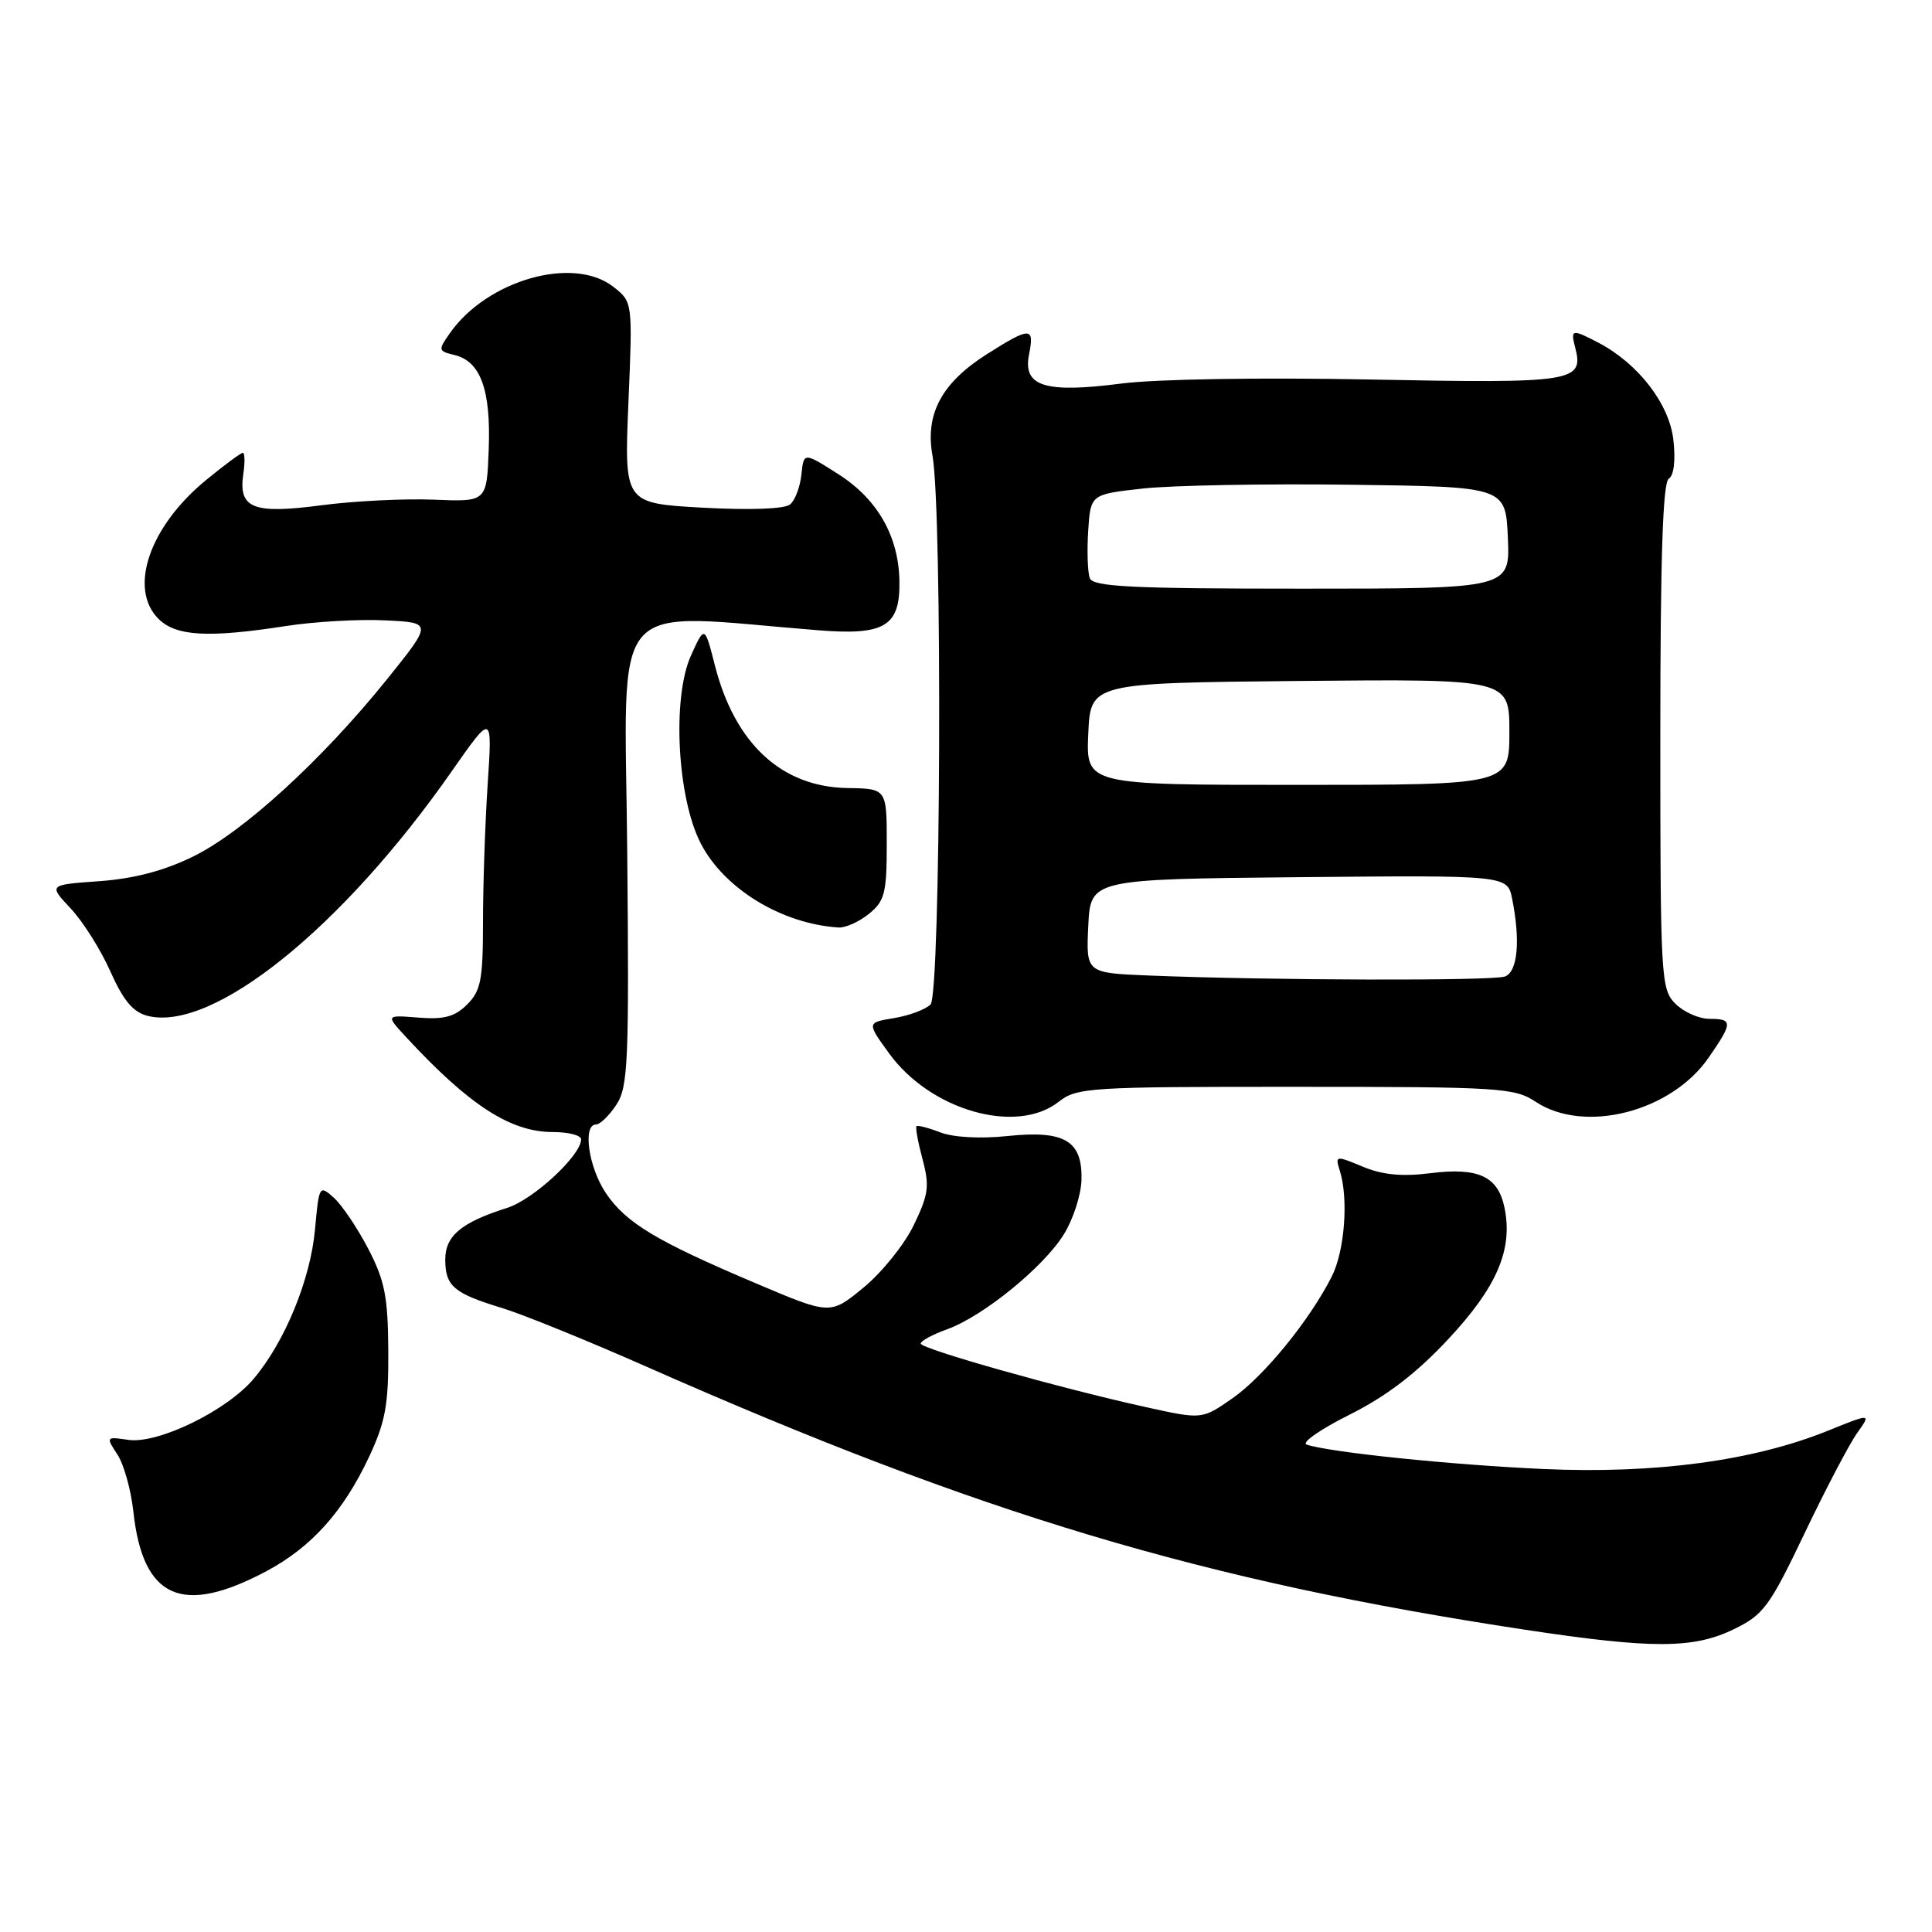 <?xml version="1.0" encoding="UTF-8" standalone="no"?>
<!DOCTYPE svg PUBLIC "-//W3C//DTD SVG 1.1//EN" "http://www.w3.org/Graphics/SVG/1.1/DTD/svg11.dtd" >
<svg xmlns="http://www.w3.org/2000/svg" xmlns:xlink="http://www.w3.org/1999/xlink" version="1.1" viewBox="0 0 256 256">
 <g >
 <path fill="currentColor"
d=" M 229.70 215.90 C 233.67 213.98 234.46 212.92 239.11 203.18 C 241.90 197.34 245.03 191.36 246.07 189.90 C 247.96 187.25 247.96 187.25 242.15 189.60 C 232.31 193.57 219.29 195.32 204.50 194.65 C 192.37 194.11 176.26 192.45 173.14 191.42 C 172.39 191.18 174.93 189.40 178.79 187.47 C 183.69 185.02 187.65 182.00 191.87 177.48 C 198.34 170.56 200.47 165.62 199.37 160.10 C 198.52 155.87 195.94 154.65 189.49 155.46 C 185.75 155.93 183.15 155.67 180.55 154.58 C 177.00 153.10 176.90 153.12 177.52 155.08 C 178.71 158.80 178.18 165.74 176.47 169.14 C 173.52 174.97 167.44 182.42 163.28 185.30 C 159.27 188.09 159.27 188.09 151.88 186.46 C 140.60 183.98 122.00 178.73 122.00 178.03 C 122.00 177.68 123.57 176.83 125.49 176.14 C 130.28 174.41 138.28 167.90 140.97 163.55 C 142.20 161.57 143.25 158.33 143.30 156.35 C 143.45 151.15 141.07 149.74 133.50 150.53 C 129.92 150.91 126.33 150.71 124.61 150.05 C 123.02 149.44 121.59 149.07 121.44 149.23 C 121.28 149.39 121.64 151.36 122.24 153.60 C 123.19 157.16 123.04 158.29 121.07 162.35 C 119.83 164.92 116.83 168.64 114.41 170.62 C 110.02 174.23 110.02 174.23 100.26 170.09 C 86.96 164.46 82.95 162.05 80.28 158.09 C 77.98 154.68 77.17 149.00 78.98 149.00 C 79.51 149.00 80.73 147.82 81.68 146.37 C 83.23 144.00 83.37 140.69 83.11 112.73 C 82.79 78.30 80.22 81.27 108.50 83.52 C 117.22 84.21 119.26 82.98 119.18 77.09 C 119.10 71.08 116.30 66.15 111.07 62.82 C 106.50 59.91 106.50 59.91 106.19 62.88 C 106.02 64.52 105.35 66.30 104.69 66.84 C 103.96 67.45 99.40 67.61 93.10 67.27 C 82.71 66.69 82.71 66.69 83.27 53.35 C 83.83 40.01 83.83 40.01 81.28 38.01 C 76.00 33.85 64.56 37.09 59.61 44.15 C 58.03 46.40 58.05 46.52 60.22 47.04 C 63.67 47.87 65.05 51.63 64.76 59.50 C 64.50 66.50 64.50 66.50 57.50 66.21 C 53.65 66.05 46.94 66.38 42.60 66.95 C 33.51 68.15 31.57 67.37 32.24 62.81 C 32.47 61.26 32.44 60.00 32.18 60.00 C 31.92 60.00 29.74 61.61 27.33 63.59 C 19.80 69.75 16.98 77.98 21.00 82.00 C 23.31 84.31 27.59 84.55 37.90 82.95 C 41.63 82.37 47.52 82.03 51.00 82.20 C 57.32 82.50 57.32 82.50 51.23 90.07 C 42.64 100.73 32.21 110.26 25.58 113.50 C 21.74 115.38 17.76 116.43 13.17 116.76 C 6.42 117.24 6.42 117.24 9.36 120.37 C 10.98 122.09 13.35 125.85 14.63 128.73 C 16.35 132.59 17.63 134.12 19.57 134.61 C 28.20 136.77 45.33 123.00 59.87 102.18 C 65.24 94.50 65.24 94.50 64.62 103.90 C 64.28 109.08 64.00 117.29 64.00 122.15 C 64.00 129.80 63.72 131.28 61.91 133.09 C 60.28 134.72 58.85 135.11 55.46 134.84 C 51.10 134.49 51.10 134.49 53.80 137.41 C 62.15 146.44 67.65 150.00 73.23 150.00 C 75.31 150.00 77.00 150.43 77.00 150.97 C 77.00 153.09 70.68 158.95 67.20 160.05 C 61.12 161.98 59.00 163.75 59.00 166.90 C 59.00 170.41 60.13 171.38 66.50 173.31 C 69.25 174.15 77.80 177.62 85.50 181.02 C 129.91 200.65 159.41 209.49 202.16 215.96 C 218.91 218.49 224.38 218.48 229.70 215.90 Z  M 35.32 208.18 C 41.27 205.00 45.50 200.29 48.90 193.05 C 51.08 188.39 51.49 186.13 51.45 179.00 C 51.41 171.86 50.99 169.70 48.81 165.50 C 47.38 162.75 45.33 159.70 44.25 158.72 C 42.32 156.98 42.27 157.06 41.74 162.91 C 41.14 169.54 37.74 177.82 33.61 182.70 C 30.03 186.94 20.94 191.36 17.00 190.79 C 14.05 190.35 14.02 190.39 15.55 192.72 C 16.41 194.02 17.36 197.43 17.67 200.29 C 18.93 211.84 24.11 214.15 35.32 208.18 Z  M 140.27 146.00 C 142.68 144.10 144.32 144.00 171.66 144.01 C 198.76 144.01 200.68 144.13 203.50 146.00 C 209.94 150.26 221.42 147.34 226.39 140.16 C 229.62 135.50 229.63 135.00 226.50 135.00 C 225.12 135.00 223.10 134.10 222.00 133.00 C 220.08 131.08 220.00 129.67 220.00 97.56 C 220.00 74.04 220.33 63.91 221.12 63.43 C 221.80 63.01 222.04 61.01 221.73 58.28 C 221.19 53.51 217.08 48.18 211.80 45.41 C 208.30 43.58 208.09 43.62 208.71 46.01 C 209.91 50.61 208.63 50.81 181.72 50.29 C 167.18 50.00 153.16 50.23 148.61 50.82 C 138.46 52.13 135.51 51.21 136.35 46.98 C 137.09 43.28 136.54 43.27 130.75 46.94 C 124.77 50.74 122.56 54.86 123.56 60.38 C 124.89 67.71 124.66 131.74 123.30 133.10 C 122.64 133.76 120.47 134.57 118.48 134.90 C 114.85 135.50 114.85 135.50 117.82 139.59 C 123.29 147.14 134.69 150.39 140.27 146.00 Z  M 115.14 121.09 C 117.23 119.39 117.50 118.34 117.50 111.84 C 117.50 104.50 117.50 104.50 112.31 104.42 C 103.59 104.29 97.38 98.56 94.73 88.18 C 93.37 82.86 93.37 82.86 91.55 86.88 C 89.04 92.45 89.73 105.71 92.85 111.75 C 95.95 117.77 103.60 122.43 111.14 122.90 C 112.04 122.95 113.84 122.14 115.14 121.09 Z  M 152.20 129.26 C 143.91 128.92 143.91 128.92 144.20 122.71 C 144.50 116.50 144.50 116.50 172.12 116.23 C 199.74 115.97 199.74 115.97 200.37 119.11 C 201.48 124.66 201.10 128.75 199.42 129.39 C 197.85 129.99 168.22 129.91 152.20 129.26 Z  M 144.20 97.25 C 144.50 90.50 144.50 90.50 172.25 90.23 C 200.00 89.97 200.00 89.97 200.00 96.98 C 200.00 104.00 200.00 104.00 171.95 104.00 C 143.91 104.00 143.91 104.00 144.20 97.25 Z  M 144.41 76.62 C 144.12 75.87 144.02 73.05 144.19 70.37 C 144.50 65.50 144.50 65.50 151.47 64.73 C 155.30 64.31 167.68 64.08 178.97 64.23 C 199.50 64.50 199.50 64.50 199.80 71.25 C 200.09 78.00 200.09 78.00 172.51 78.00 C 150.02 78.00 144.84 77.75 144.41 76.62 Z "/>
</g>
</svg>
